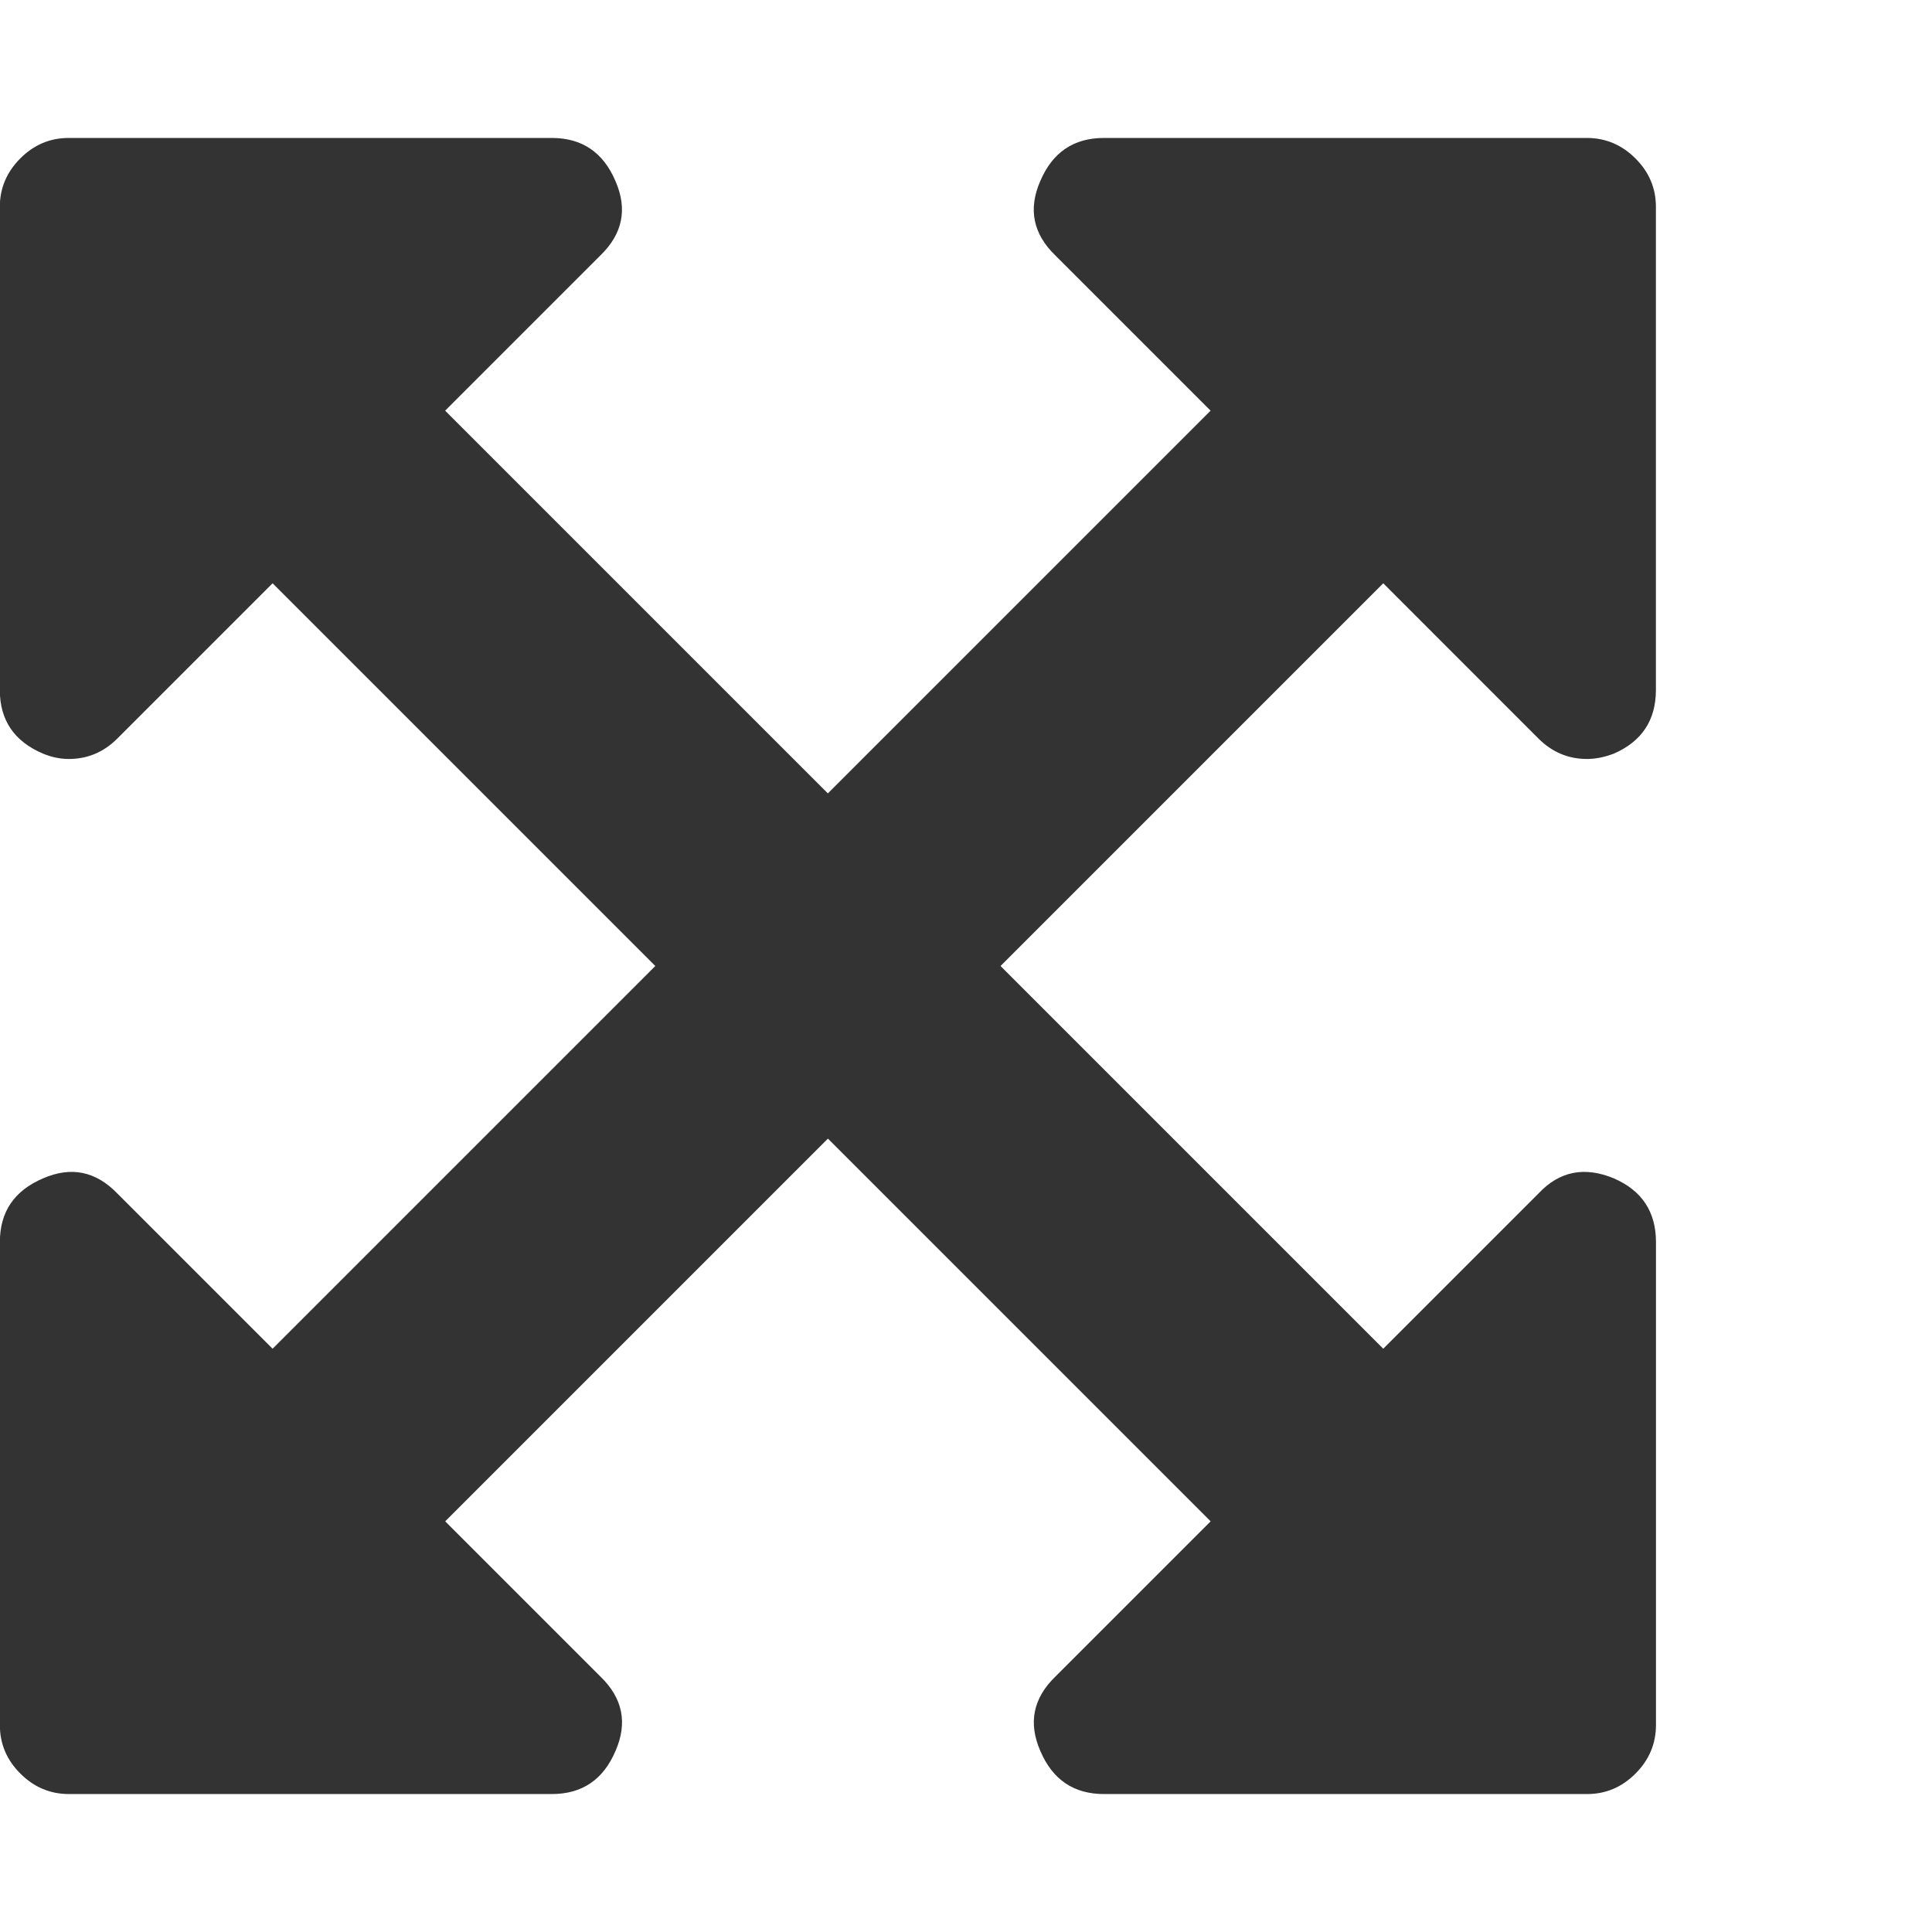 <?xml version="1.0" encoding="utf-8"?>
<!-- Generated by IcoMoon.io -->
<!DOCTYPE svg PUBLIC "-//W3C//DTD SVG 1.1//EN" "http://www.w3.org/Graphics/SVG/1.1/DTD/svg11.dtd">
<svg version="1.1" xmlns="http://www.w3.org/2000/svg" xmlns:xlink="http://www.w3.org/1999/xlink" width="32" height="32" viewBox="0 0 32 32">
<g>
</g>
	<path d="M22.911 9.661l-6.339 6.339 6.339 6.339 2.571-2.571q0.518-0.554 1.25-0.25 0.696 0.304 0.696 1.054v8q0 0.464-0.339 0.804t-0.804 0.339h-8q-0.75 0-1.054-0.714-0.304-0.696 0.25-1.232l2.571-2.571-6.339-6.339-6.339 6.339 2.571 2.571q0.554 0.536 0.25 1.232-0.304 0.714-1.054 0.714h-8q-0.464 0-0.804-0.339t-0.339-0.804v-8q0-0.75 0.714-1.054 0.696-0.304 1.232 0.25l2.571 2.571 6.339-6.339-6.339-6.339-2.571 2.571q-0.339 0.339-0.804 0.339-0.214 0-0.429-0.089-0.714-0.304-0.714-1.054v-8q0-0.464 0.339-0.804t0.804-0.339h8q0.75 0 1.054 0.714 0.304 0.696-0.25 1.232l-2.571 2.571 6.339 6.339 6.339-6.339-2.571-2.571q-0.554-0.536-0.25-1.232 0.304-0.714 1.054-0.714h8q0.464 0 0.804 0.339t0.339 0.804v8q0 0.75-0.696 1.054-0.232 0.089-0.446 0.089-0.464 0-0.804-0.339z" fill="#333333" />
</svg>
